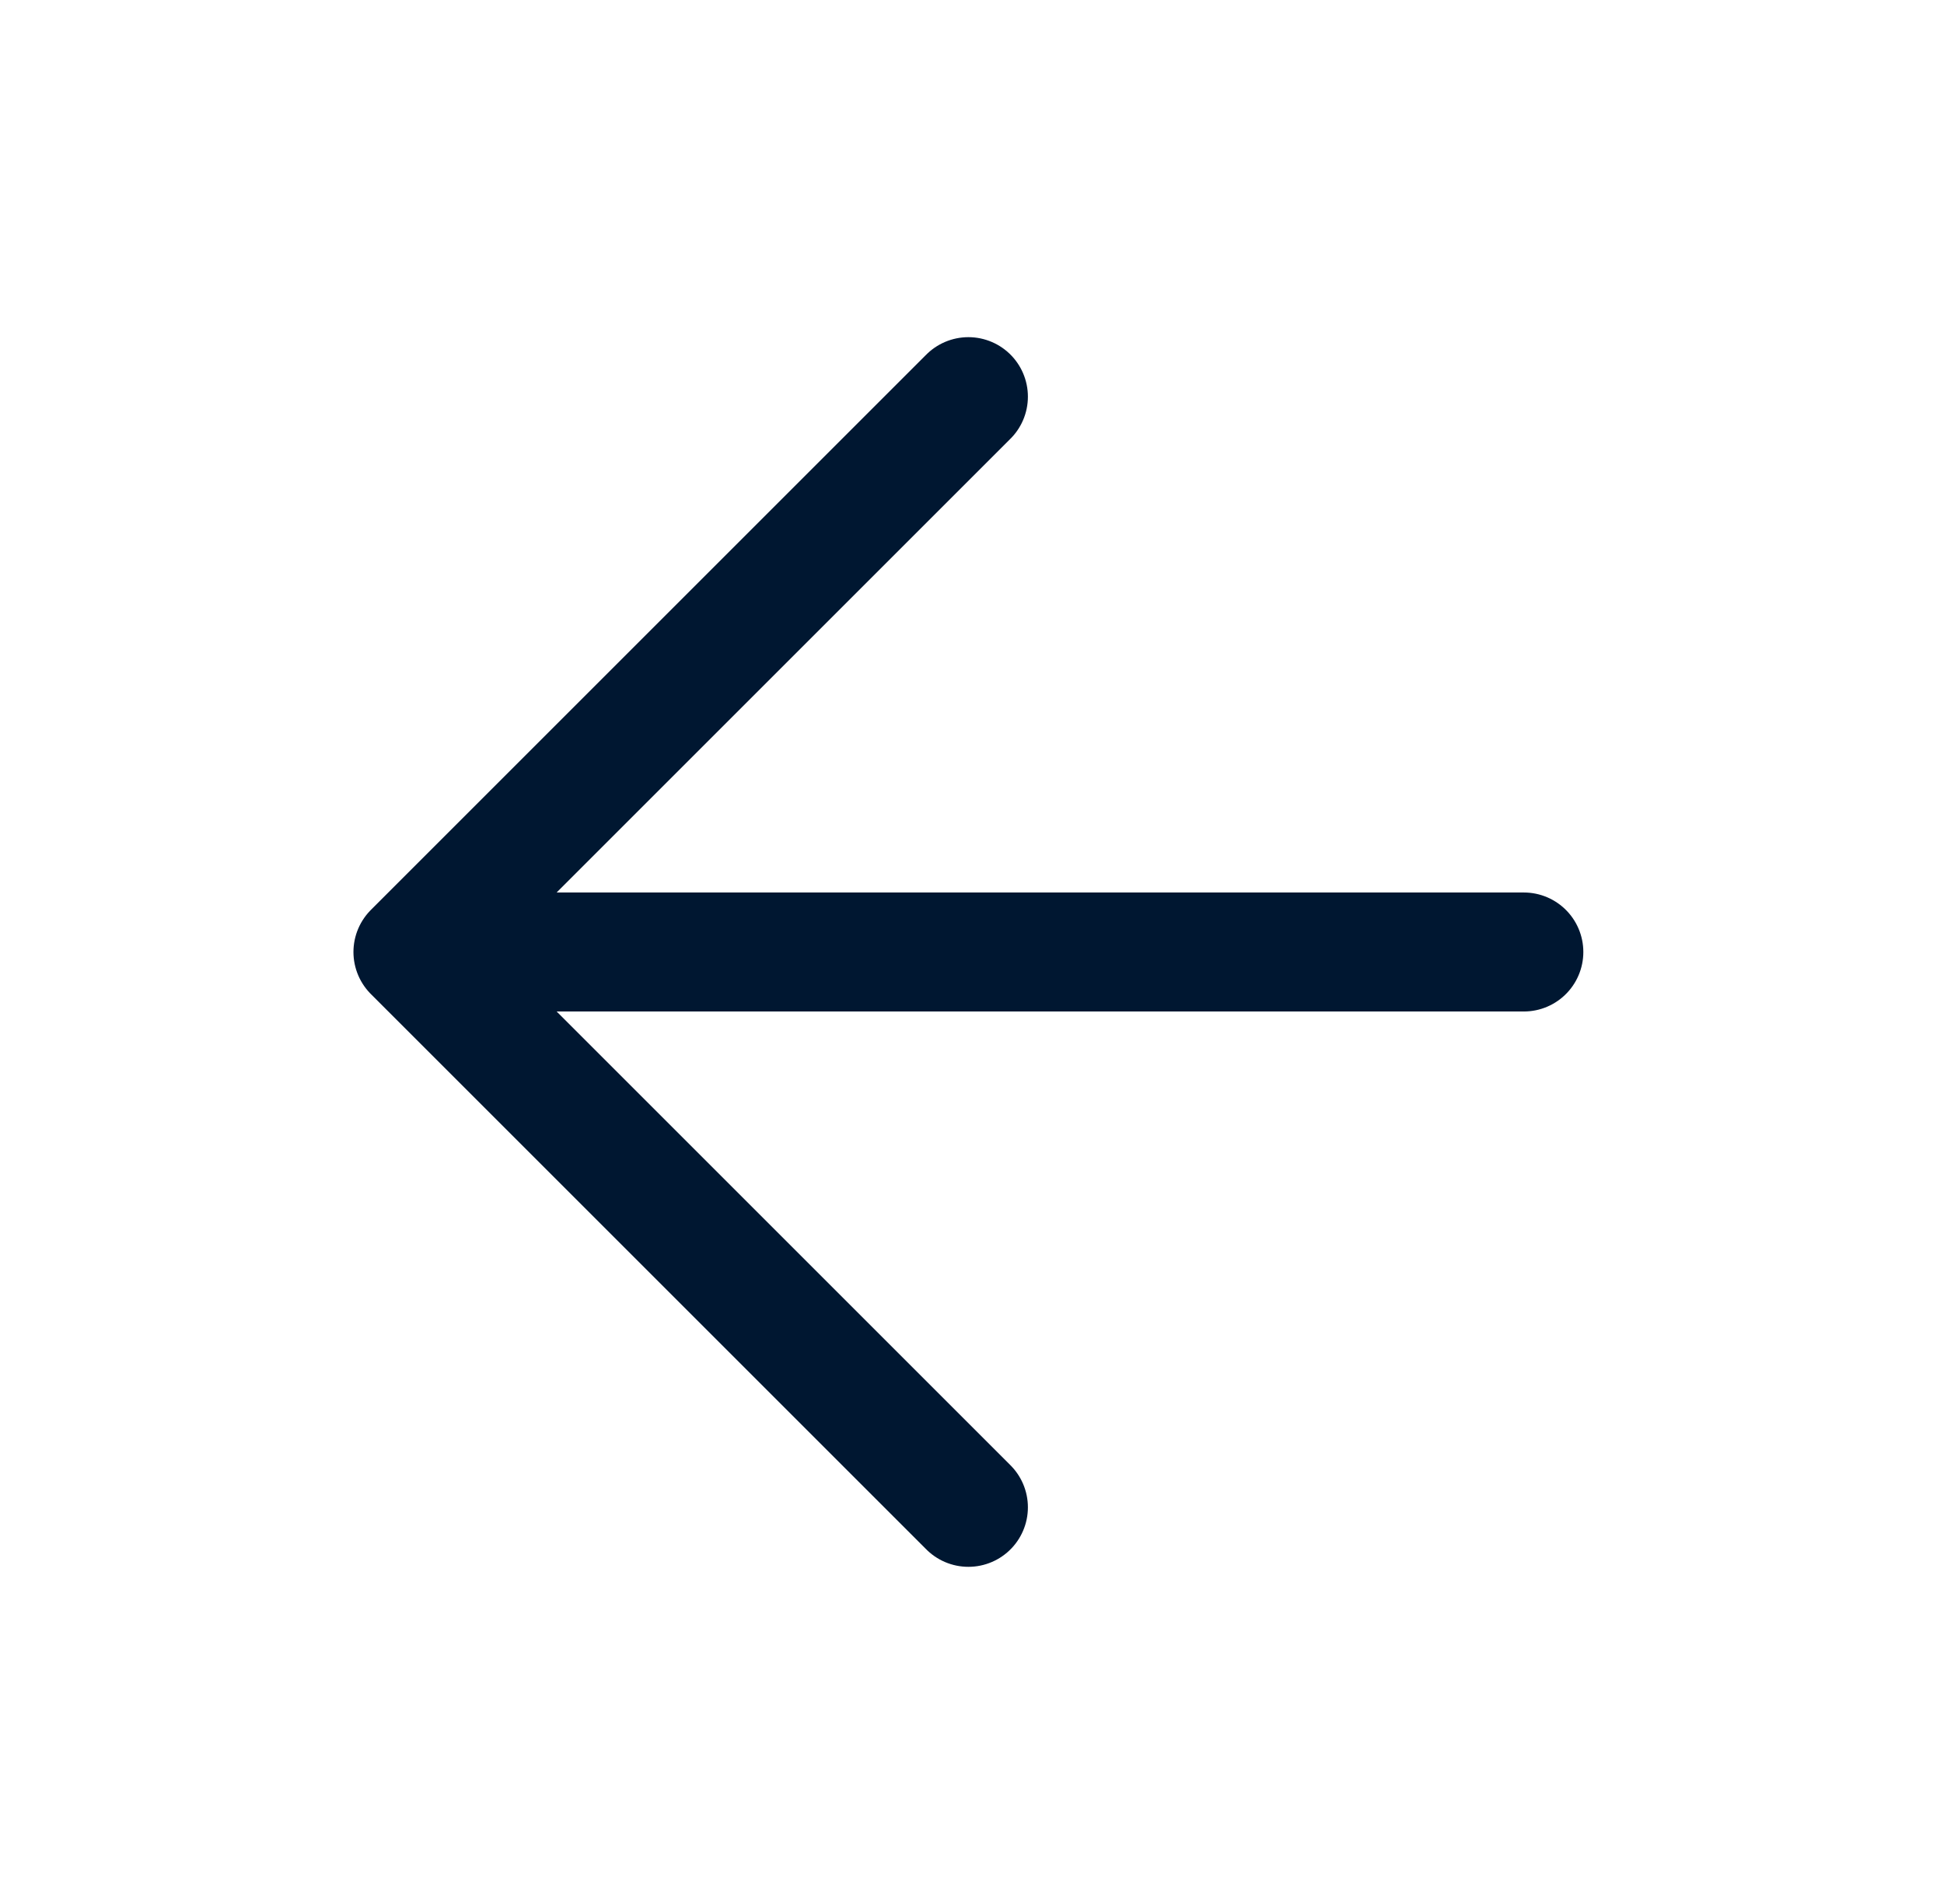 <svg xmlns="http://www.w3.org/2000/svg" viewBox="0 0 49 48" fill="none">
  <path d="M24.409 10L10.409 24L24.409 38M10.409 24L38.409 24" stroke="#001731"
    stroke-width="3" stroke-linecap="round" stroke-linejoin="round" />
</svg>